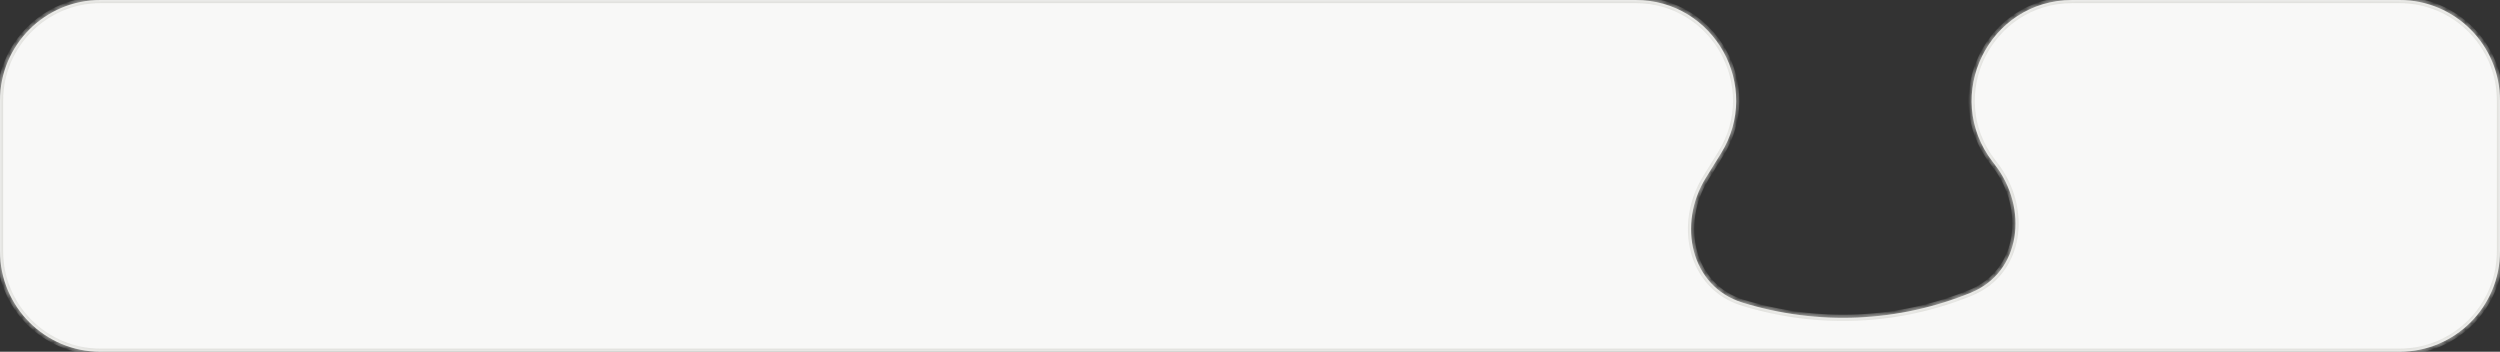 <svg width="398" height="56" viewBox="0 0 398 56" fill="none" xmlns="http://www.w3.org/2000/svg">
<rect x="0" y="0" width="398" height="56" fill="#333333" stroke="none"/>
<mask id="path-1-inside-1_285_107" fill="white">
<path fill-rule="evenodd" clip-rule="evenodd" d="M295.839 50.544C289.585 50.826 283.357 50.013 277.411 48.177C269.128 45.619 267.008 35.679 271.573 28.308L273.978 24.425C280.58 13.766 272.914 0 260.376 0H16C7.163 0 0 7.163 0 16V40C0 48.837 7.163 56 16 56H382C390.837 56 398 48.837 398 40V16C398 7.163 390.837 0 382 0H329.908C316.626 0 309.127 15.248 317.236 25.768L317.616 26.262C322.931 33.157 321.794 43.313 313.735 46.607C308.071 48.922 302.025 50.264 295.839 50.544Z"/>
</mask>
<path fill-rule="evenodd" clip-rule="evenodd" d="M295.839 50.544C289.585 50.826 283.357 50.013 277.411 48.177C269.128 45.619 267.008 35.679 271.573 28.308L273.978 24.425C280.58 13.766 272.914 0 260.376 0H16C7.163 0 0 7.163 0 16V40C0 48.837 7.163 56 16 56H382C390.837 56 398 48.837 398 40V16C398 7.163 390.837 0 382 0H329.908C316.626 0 309.127 15.248 317.236 25.768L317.616 26.262C322.931 33.157 321.794 43.313 313.735 46.607C308.071 48.922 302.025 50.264 295.839 50.544Z" fill="#F8F8F7"/>
<path d="M295.839 50.544L295.817 50.044L295.817 50.044L295.839 50.544ZM317.616 26.262L317.22 26.567L317.616 26.262ZM313.735 46.607L313.546 46.144L313.735 46.607ZM277.411 48.177L277.264 48.655L277.411 48.177ZM271.573 28.308L271.148 28.045L271.573 28.308ZM277.264 48.655C283.263 50.508 289.549 51.328 295.862 51.043L295.817 50.044C289.621 50.324 283.45 49.519 277.559 47.7L277.264 48.655ZM273.553 24.162L271.148 28.045L271.998 28.572L274.403 24.688L273.553 24.162ZM16 0.5H260.376V-0.5H16V0.5ZM0.5 40V16H-0.5V40H0.5ZM382 55.5H16V56.5H382V55.5ZM397.5 16V40H398.5V16H397.5ZM329.908 0.5H382V-0.5H329.908V0.5ZM318.012 25.957L317.632 25.463L316.84 26.073L317.22 26.567L318.012 25.957ZM295.862 51.043C302.105 50.761 308.207 49.406 313.924 47.069L313.546 46.144C307.934 48.437 301.945 49.767 295.817 50.044L295.862 51.043ZM317.22 26.567C319.797 29.91 320.801 34.034 320.197 37.704C319.595 41.363 317.398 44.569 313.546 46.144L313.924 47.069C318.131 45.35 320.532 41.832 321.184 37.866C321.835 33.911 320.751 29.509 318.012 25.957L317.22 26.567ZM329.908 -0.5C316.211 -0.5 308.478 15.225 316.84 26.073L317.632 25.463C309.777 15.272 317.041 0.5 329.908 0.5V-0.5ZM398.5 16C398.5 6.887 391.113 -0.5 382 -0.5V0.5C390.56 0.5 397.5 7.44 397.5 16H398.5ZM-0.5 40C-0.5 49.113 6.887 56.5 16 56.5V55.5C7.44 55.5 0.5 48.56 0.5 40H-0.5ZM16 -0.5C6.887 -0.5 -0.5 6.887 -0.5 16H0.5C0.5 7.44 7.44 0.5 16 0.5V-0.5ZM274.403 24.688C281.211 13.696 273.305 -0.5 260.376 -0.5V0.5C272.522 0.5 279.948 13.836 273.553 24.162L274.403 24.688ZM382 56.5C391.113 56.5 398.5 49.113 398.5 40H397.5C397.5 48.56 390.56 55.5 382 55.5V56.5ZM277.559 47.7C273.598 46.476 271.112 43.496 270.157 39.918C269.199 36.331 269.785 32.145 271.998 28.572L271.148 28.045C268.796 31.842 268.159 36.311 269.191 40.176C270.225 44.051 272.941 47.32 277.264 48.655L277.559 47.7Z" fill="#E0E0DC" mask="url(#path-1-inside-1_285_107)"/>
</svg>
